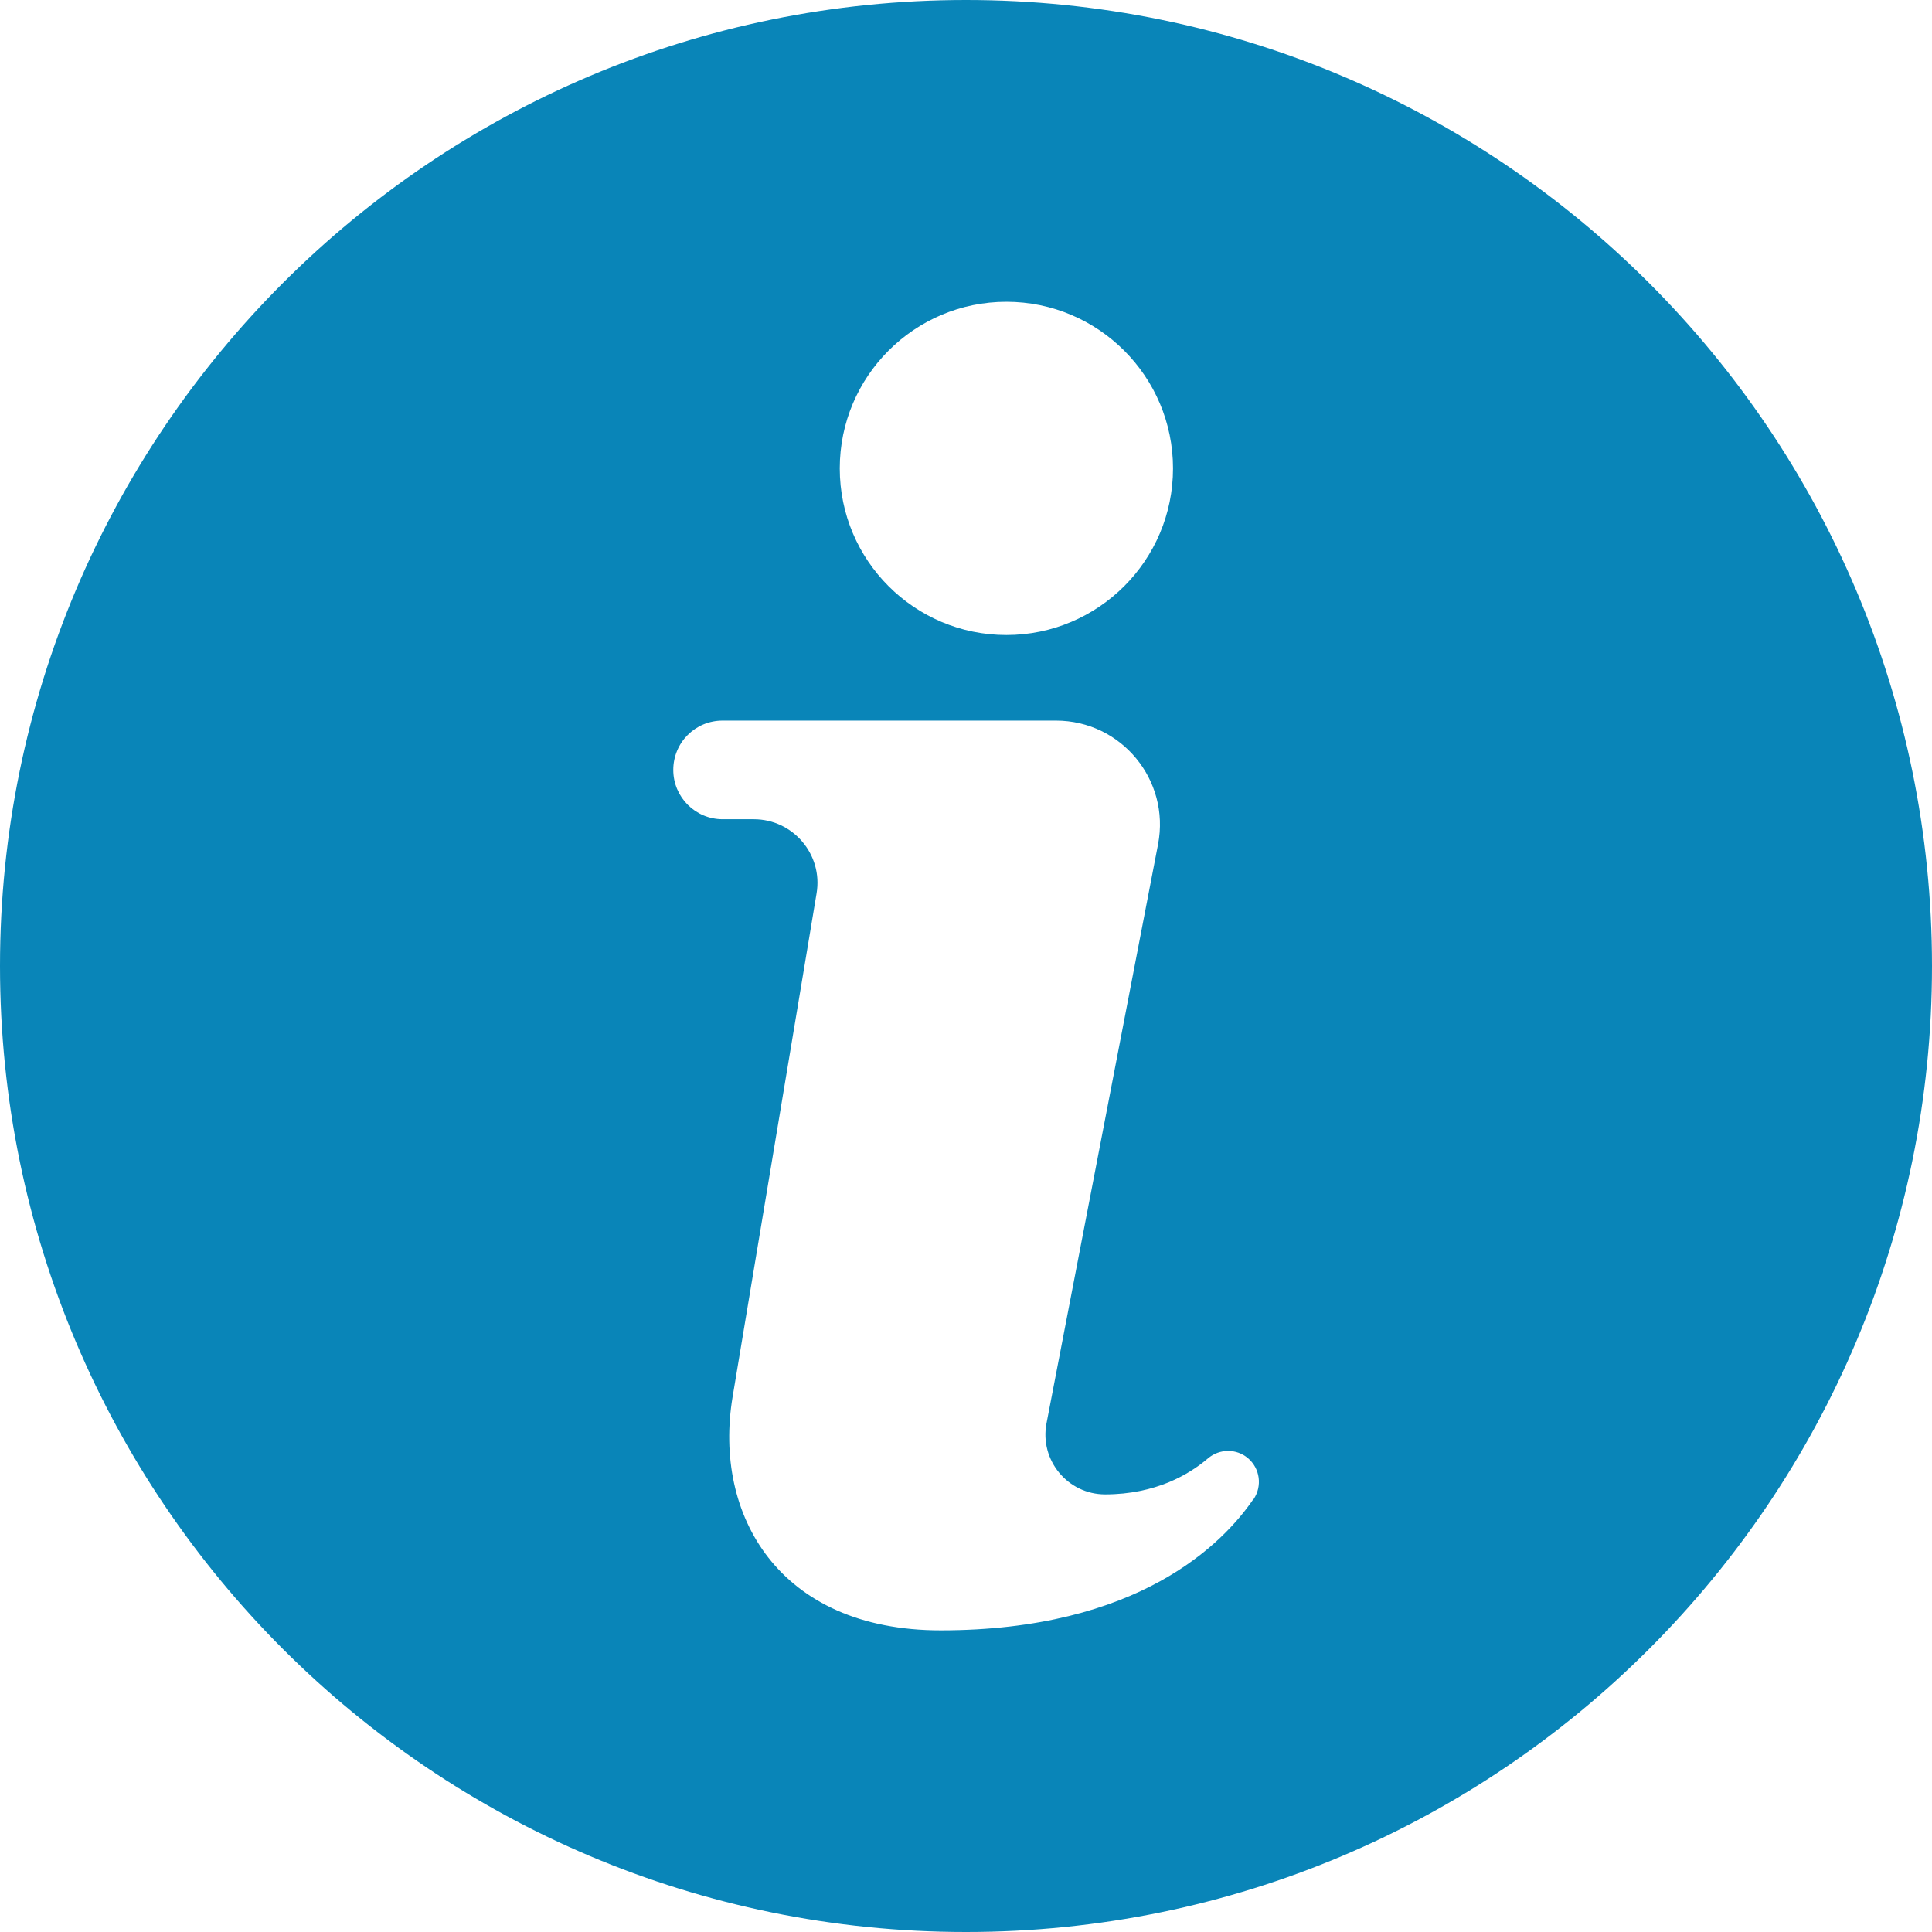 <svg width="133" height="133" viewBox="0 0 133 133" fill="none" xmlns="http://www.w3.org/2000/svg">
<g clip-path="url(#clip0_443_794)">
<path d="M66.5 0C29.777 0 0 29.777 0 66.5C0 103.223 29.777 133 66.5 133C103.223 133 133 103.223 133 66.5C133 29.777 103.223 0 66.5 0ZM69.28 20.775C75.612 20.775 80.751 25.914 80.751 32.245C80.751 38.577 75.612 43.715 69.28 43.715C62.949 43.715 57.81 38.577 57.81 32.245C57.81 25.914 62.949 20.775 69.28 20.775ZM86.275 103.214C84.21 106.233 78.401 112.234 64.757 112.234C53.589 112.234 49.084 104.26 50.432 96.167L56.214 61.499C56.663 58.829 54.599 56.397 51.892 56.397H49.744C47.872 56.397 46.349 54.874 46.349 53.002C46.349 52.066 46.725 51.212 47.34 50.598C47.955 49.983 48.799 49.607 49.744 49.607H72.694C77.19 49.607 80.567 53.699 79.723 58.113L72.042 97.984C71.556 100.516 73.501 102.874 76.08 102.874C77.814 102.874 79.264 102.526 80.439 102.049C81.613 101.562 82.513 100.947 83.155 100.397C83.953 99.718 85.109 99.709 85.908 100.379C86.743 101.085 86.908 102.306 86.293 103.214H86.275Z" fill="#0985B8"/>
</g>
<defs>
<clipPath id="clip0_443_794">
<rect width="133" height="133" fill="white"/>
</clipPath>
</defs>
</svg>
